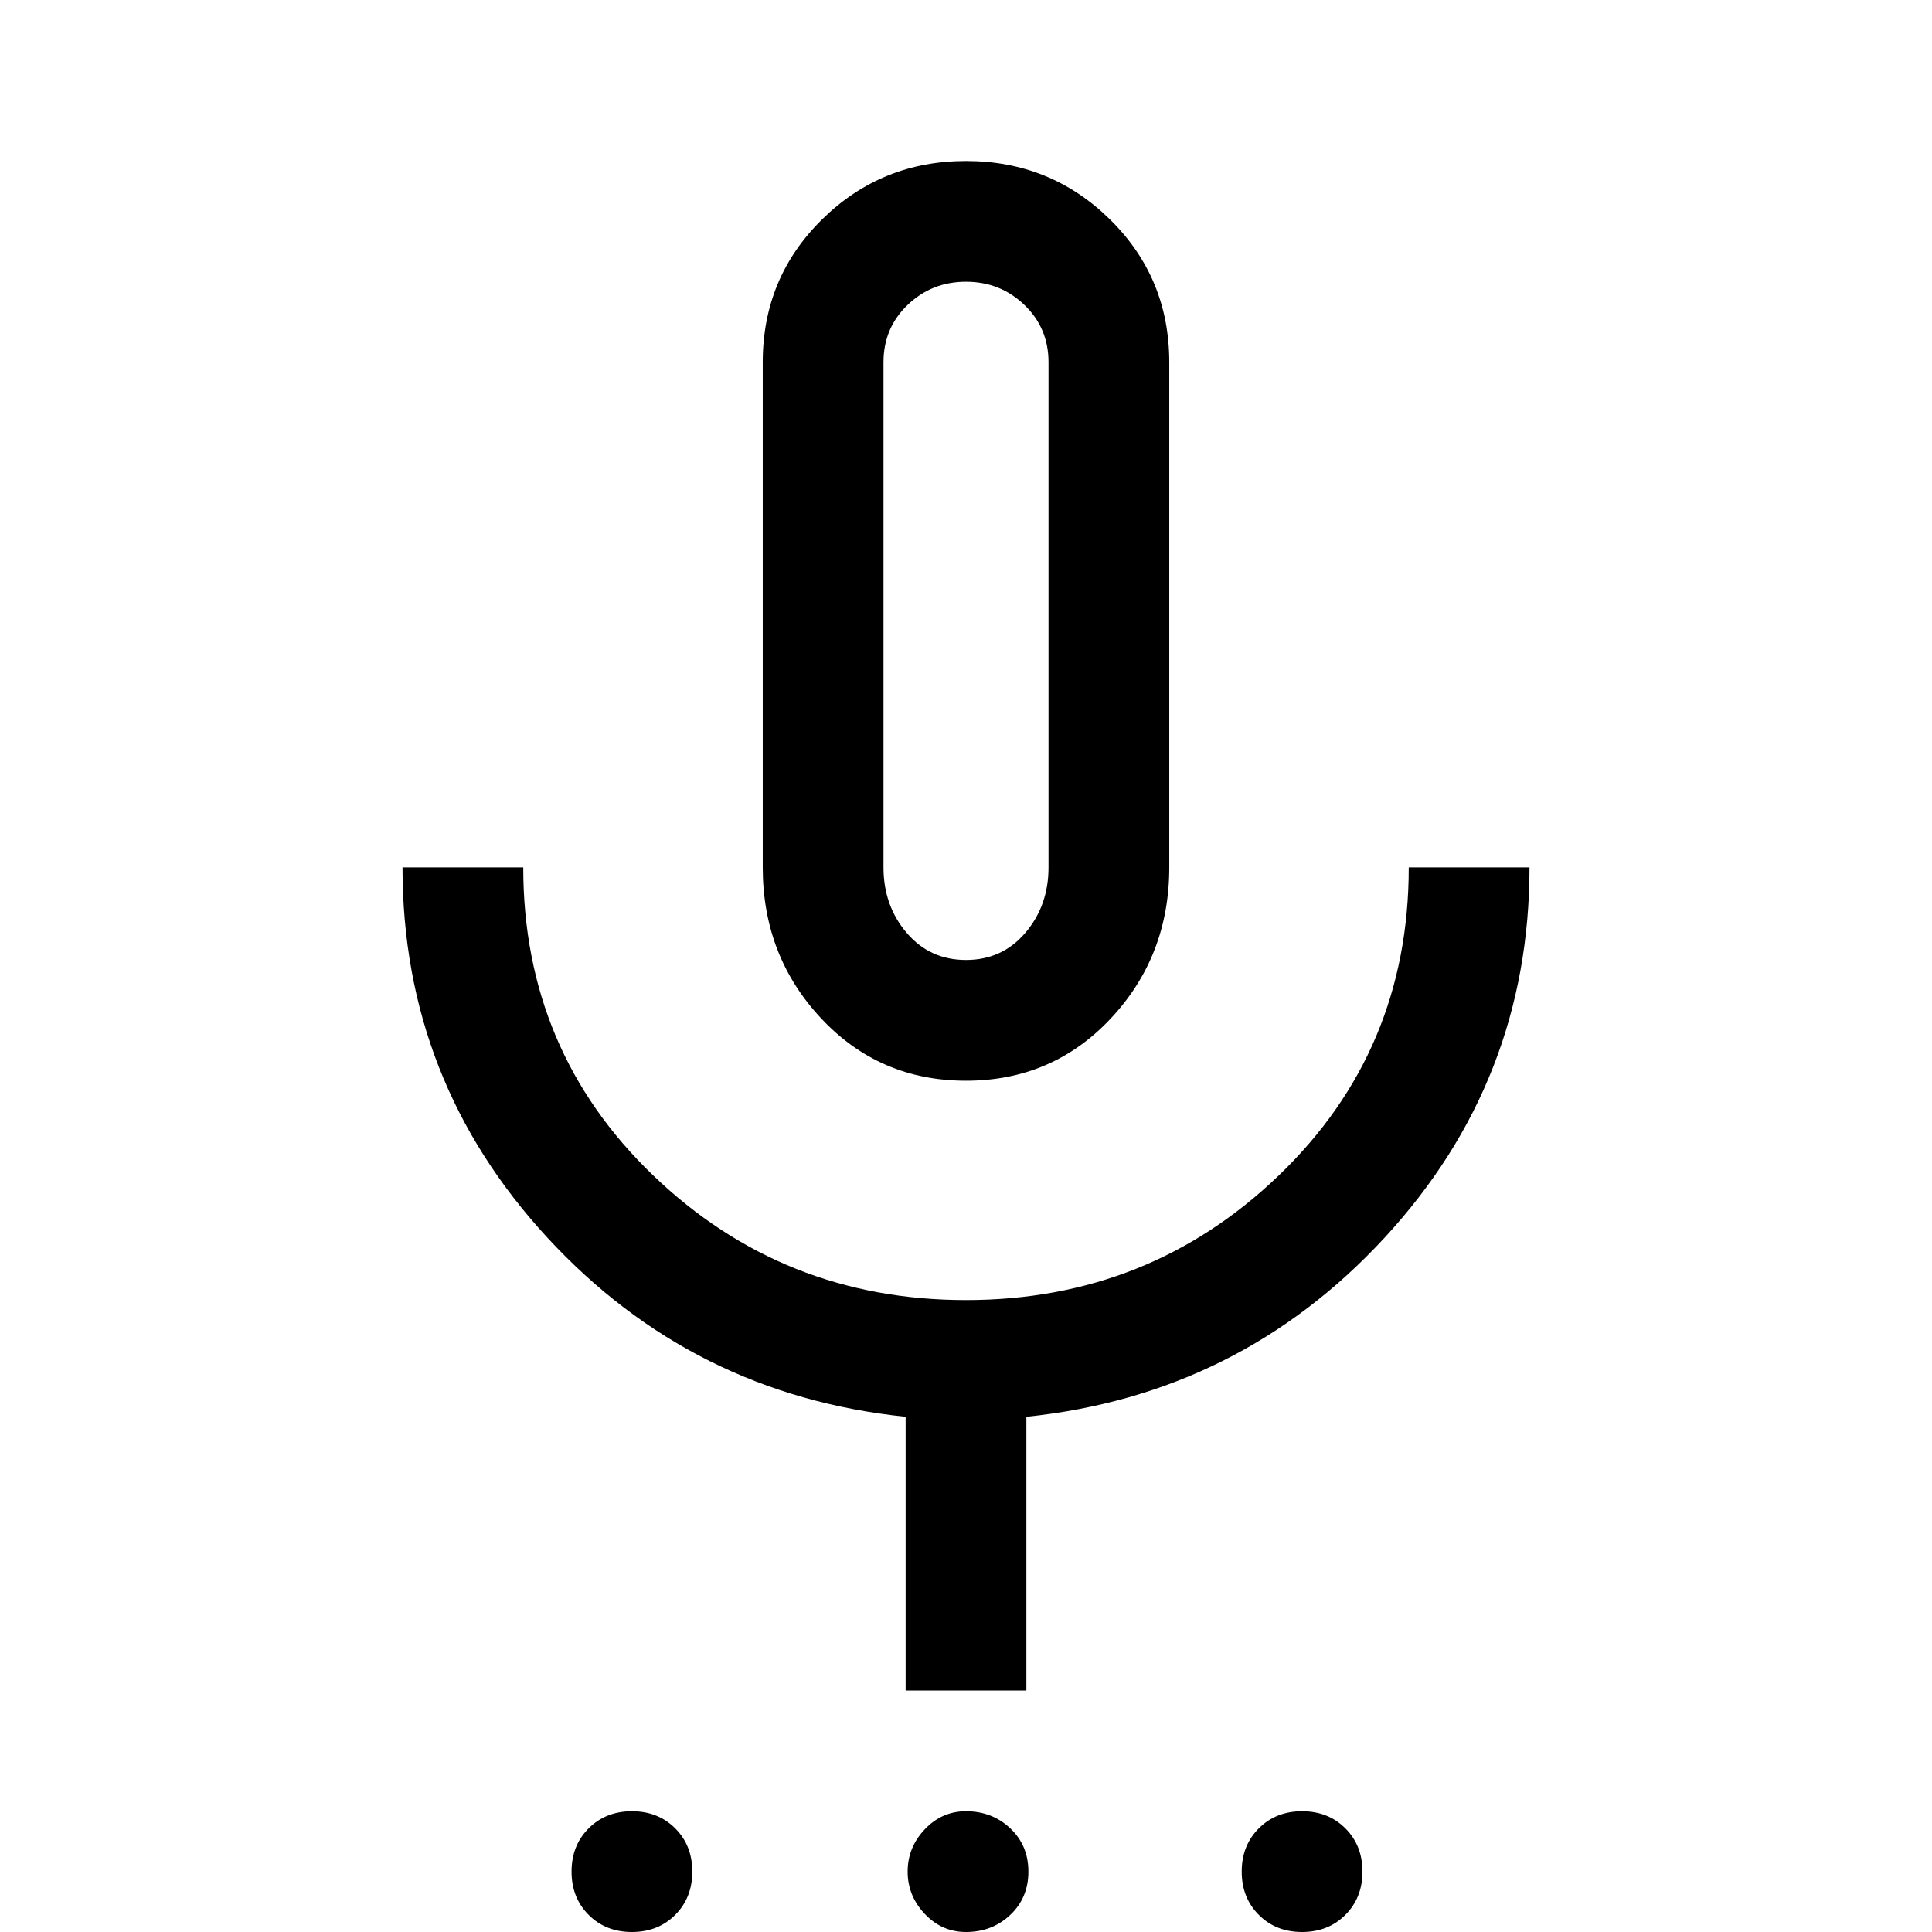 <svg xmlns="http://www.w3.org/2000/svg" width="48" height="48"><path d="M15.7 48q-.65 0-1.075-.425-.425-.425-.425-1.075 0-.65.425-1.075Q15.05 45 15.7 45q.65 0 1.075.425.425.425.425 1.075 0 .65-.425 1.075Q16.35 48 15.7 48zm8.3 0q-.6 0-1.025-.45-.425-.45-.425-1.05 0-.6.425-1.05Q23.4 45 24 45q.65 0 1.1.425.45.425.45 1.075 0 .65-.45 1.075Q24.65 48 24 48zm8.35 0q-.65 0-1.075-.425-.425-.425-.425-1.075 0-.65.425-1.075Q31.7 45 32.35 45q.65 0 1.075.425.425.425.425 1.075 0 .65-.425 1.075Q33 48 32.35 48zM24 26.85q-2.15 0-3.6-1.55-1.45-1.55-1.45-3.75V9q0-2.1 1.475-3.55Q21.9 4 24 4t3.575 1.45Q29.05 6.9 29.05 9v12.55q0 2.2-1.45 3.75-1.45 1.55-3.6 1.55zm0-11.4zM22.5 42v-6.8q-5.3-.55-8.9-4.45-3.6-3.9-3.6-9.2h3q0 4.55 3.225 7.65Q19.45 32.3 24 32.3q4.55 0 7.775-3.1Q35 26.1 35 21.55h3q0 5.3-3.6 9.2-3.6 3.9-8.9 4.45V42zM24 23.85q.9 0 1.475-.675.575-.675.575-1.625V9q0-.85-.6-1.425Q24.85 7 24 7t-1.45.575q-.6.575-.6 1.425v12.55q0 .95.575 1.625T24 23.85z"/></svg>